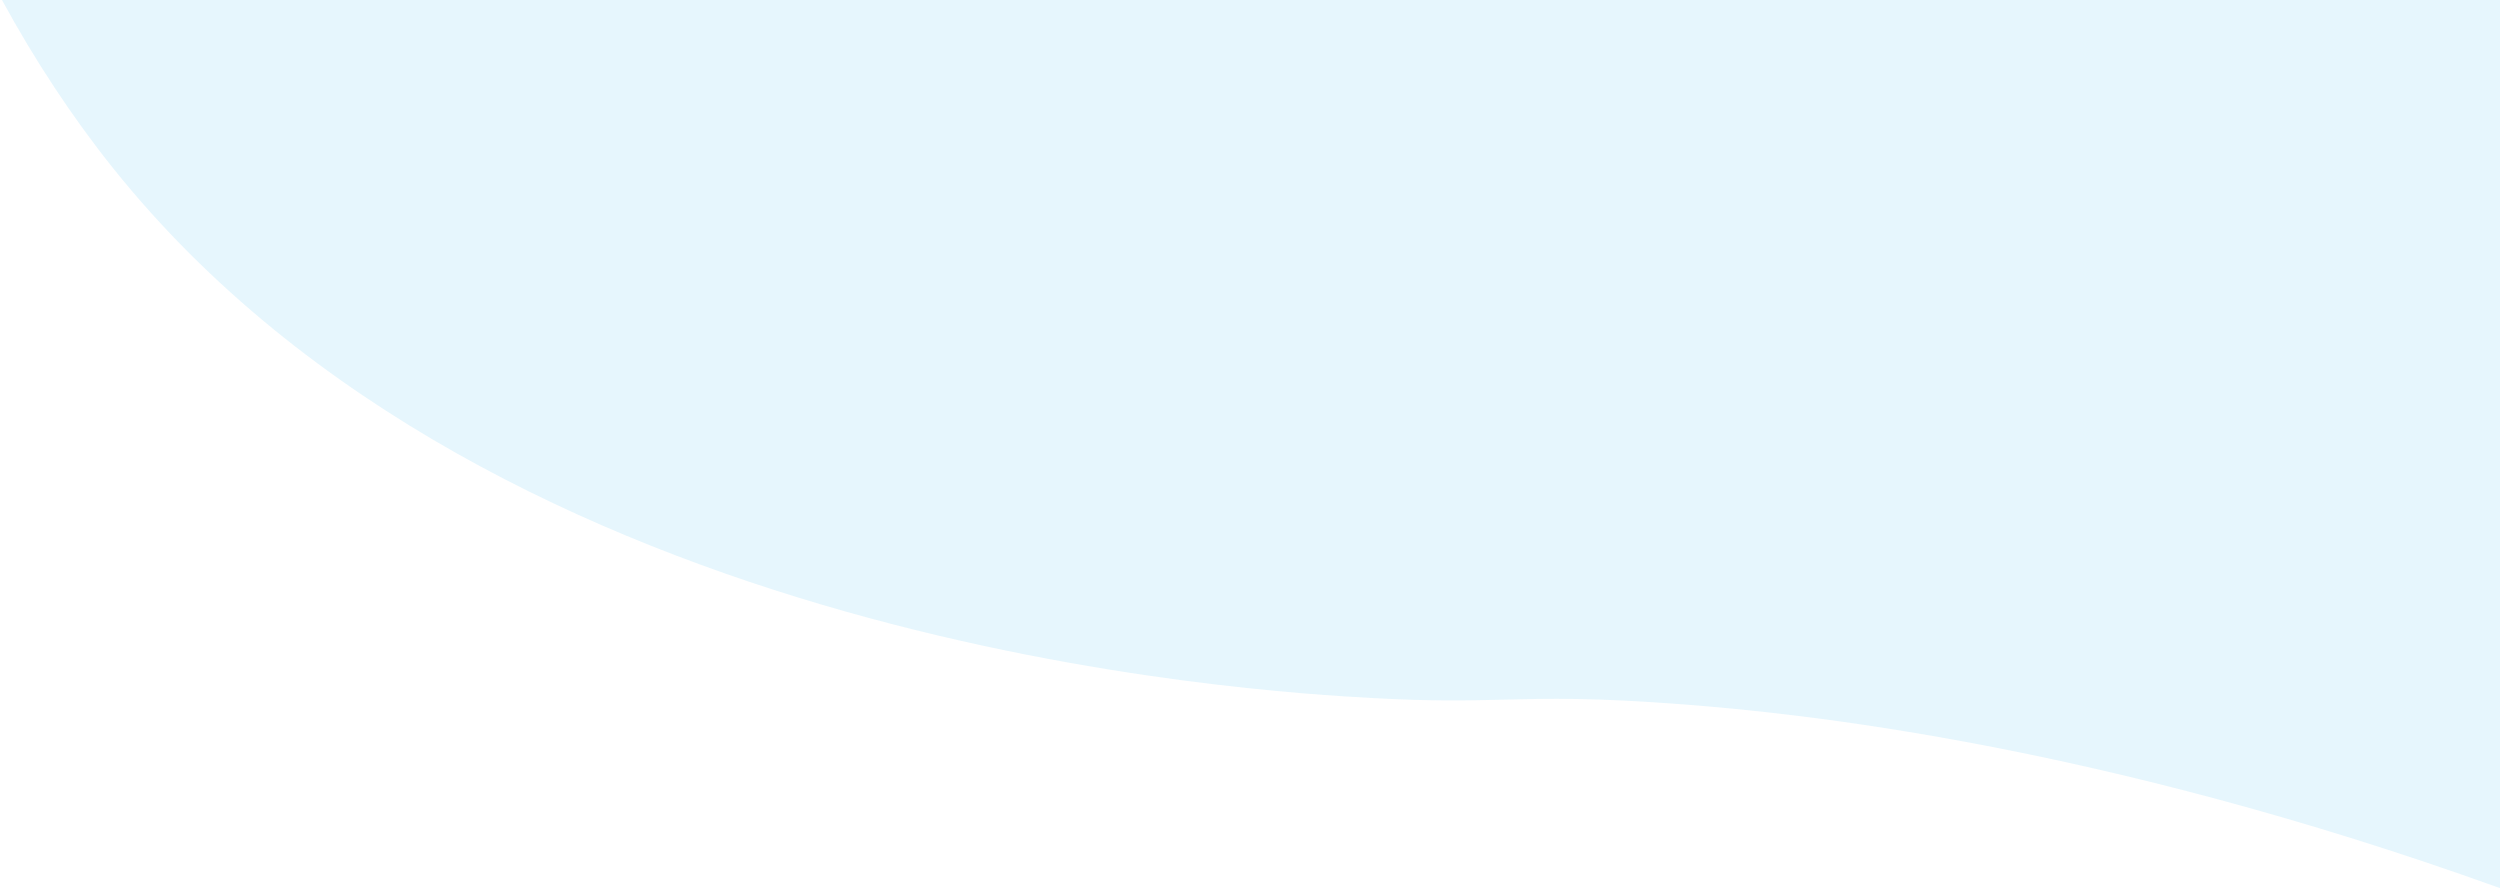 <svg width="501" height="178" viewBox="0 0 501 178" fill="none" xmlns="http://www.w3.org/2000/svg">
<path d="M501 0H0.396C6.936 12.018 14.468 23.472 22.673 33.716C99.855 130.161 252.193 138.62 275.147 139.895H275.157C287.187 140.561 294.347 140.383 301.491 140.206H301.506C310.407 139.985 319.288 139.766 337.534 141.175C359.994 142.909 420.414 148.955 501 177.98V0Z" fill="#00A7E7" fill-opacity="0.1"/>
</svg>
